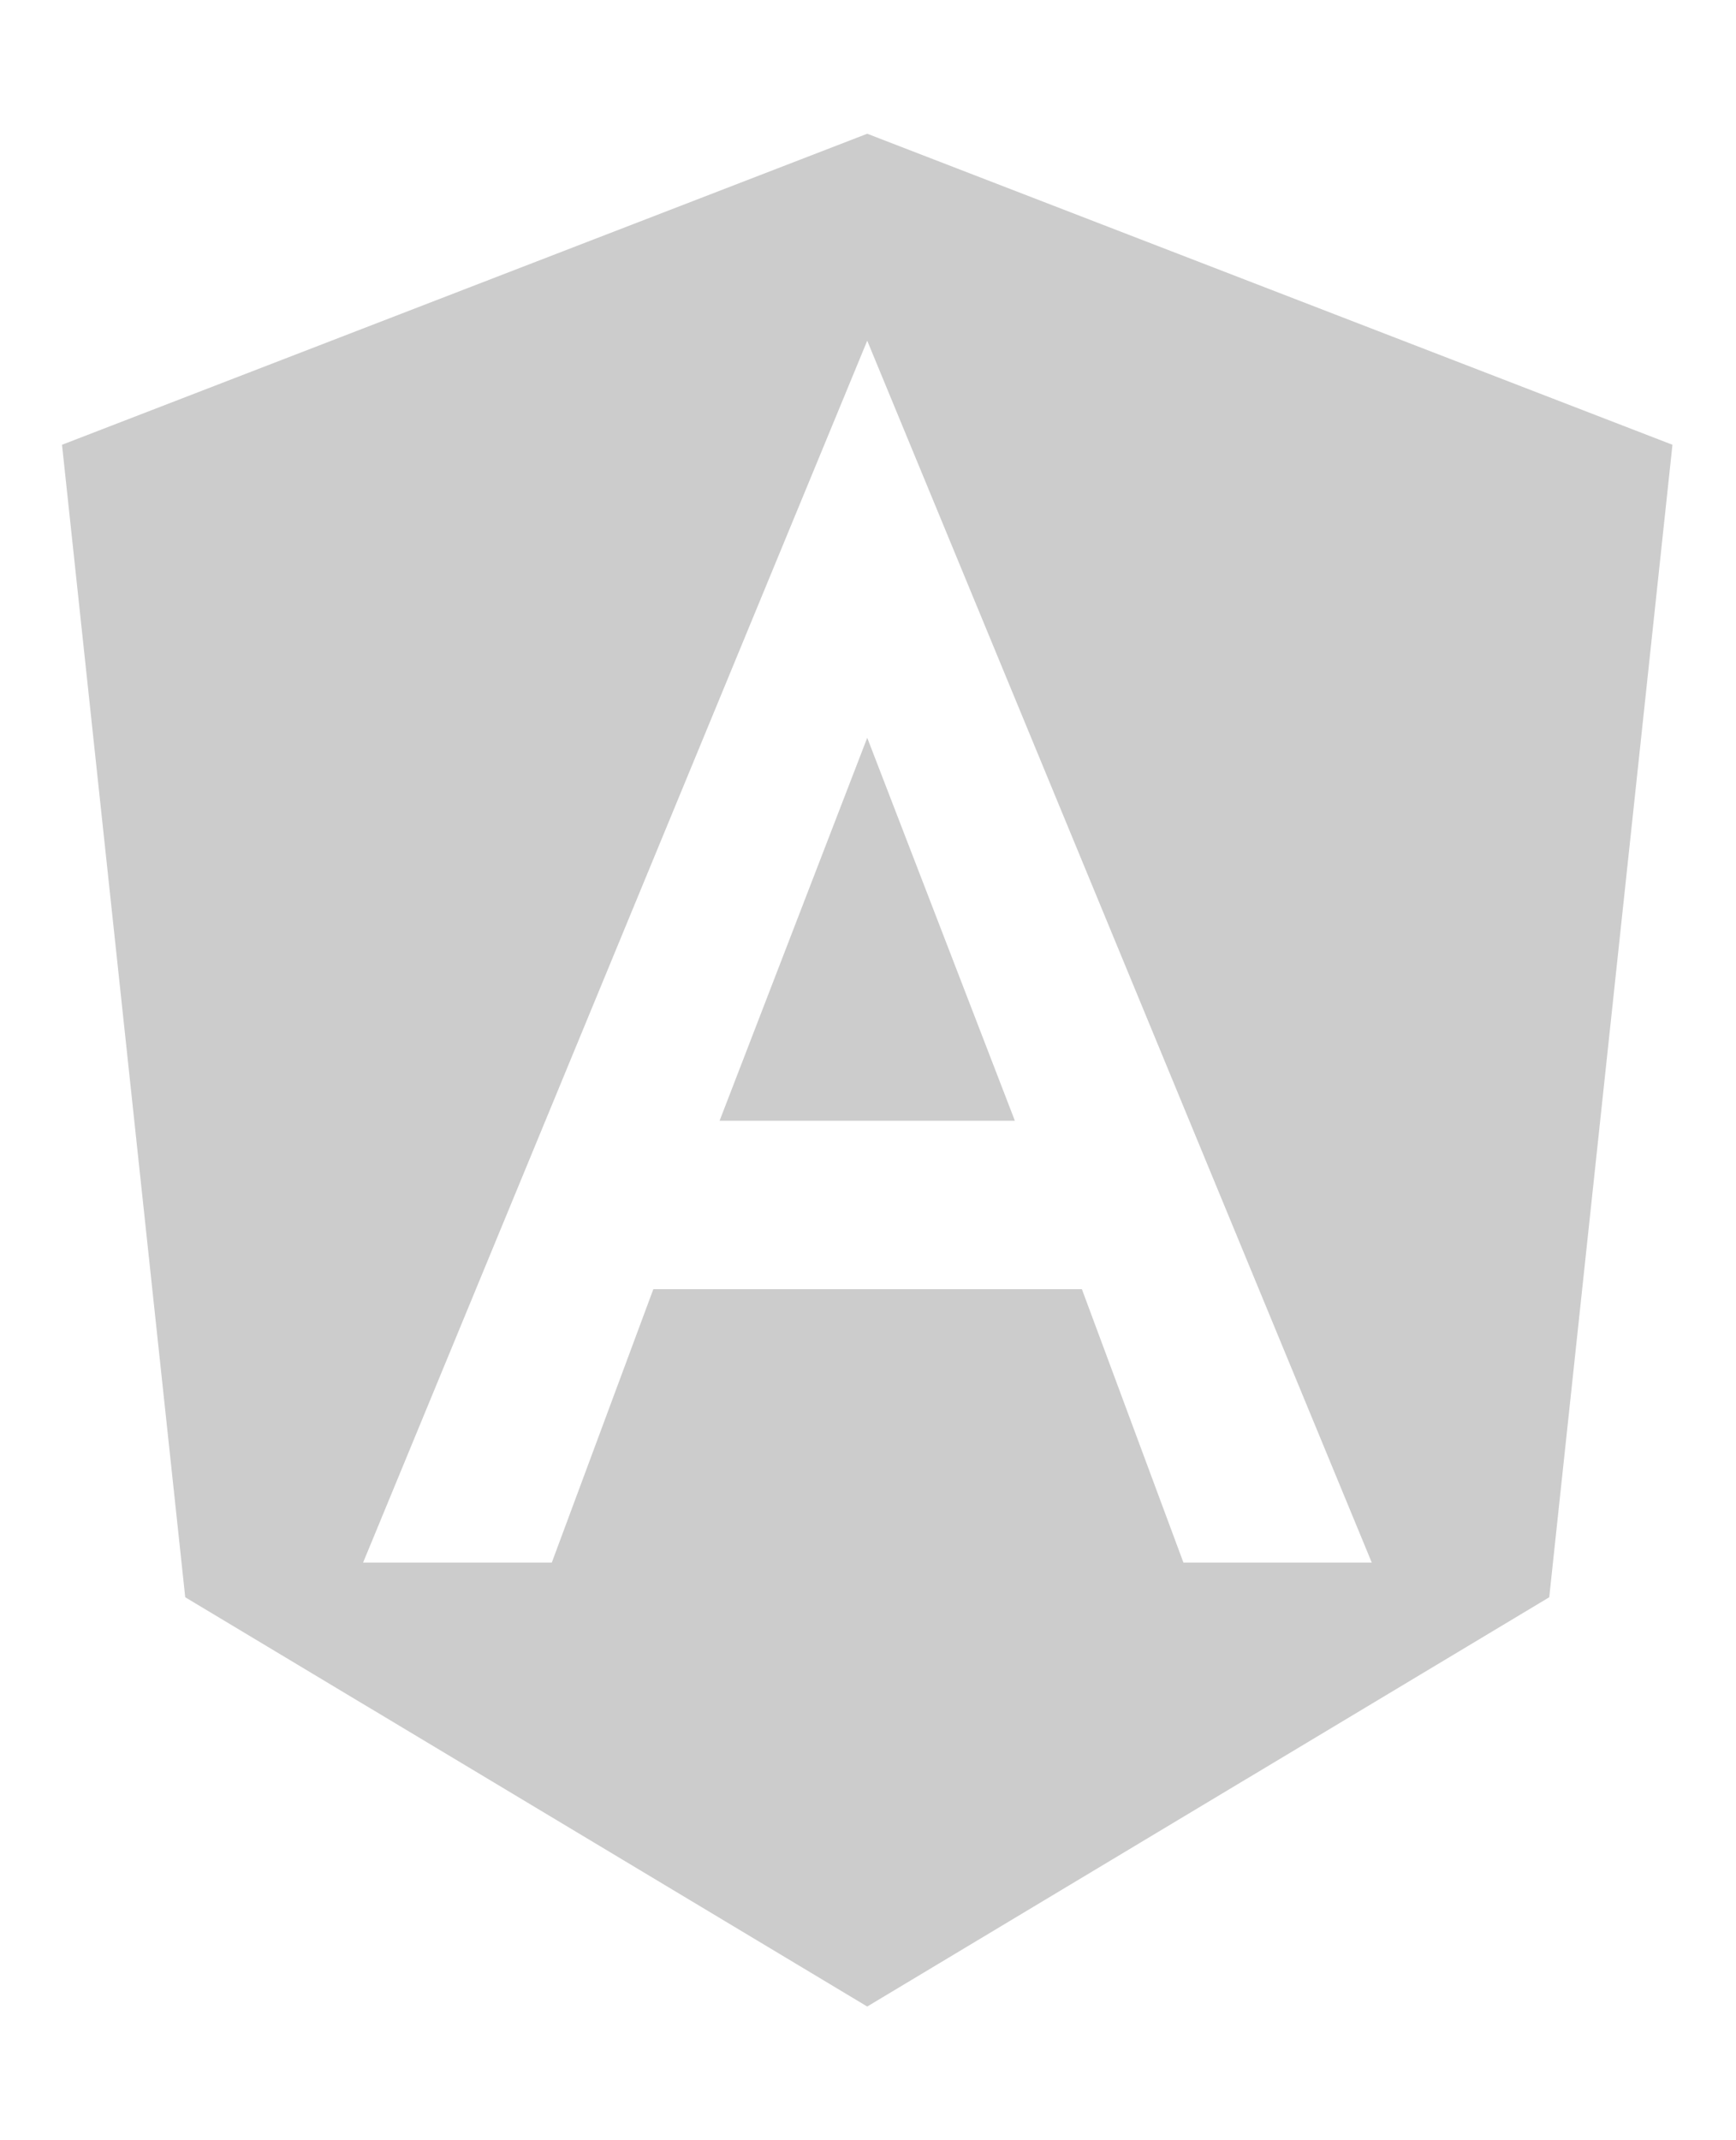 <svg width="43" height="53" viewBox="0 0 43 53" fill="none" xmlns="http://www.w3.org/2000/svg">
<path d="M17.824 27.753H25.138L21.481 18.27L17.824 27.753ZM21.481 3.312L1.536 11.014L4.588 39.553L21.481 49.688L38.374 39.553L41.426 11.014L21.481 3.312ZM33.978 38.694H29.313L26.798 31.924H16.183L13.668 38.694H8.994L21.481 8.437L33.978 38.694Z" fill="#CCCCCC"/>
</svg>
